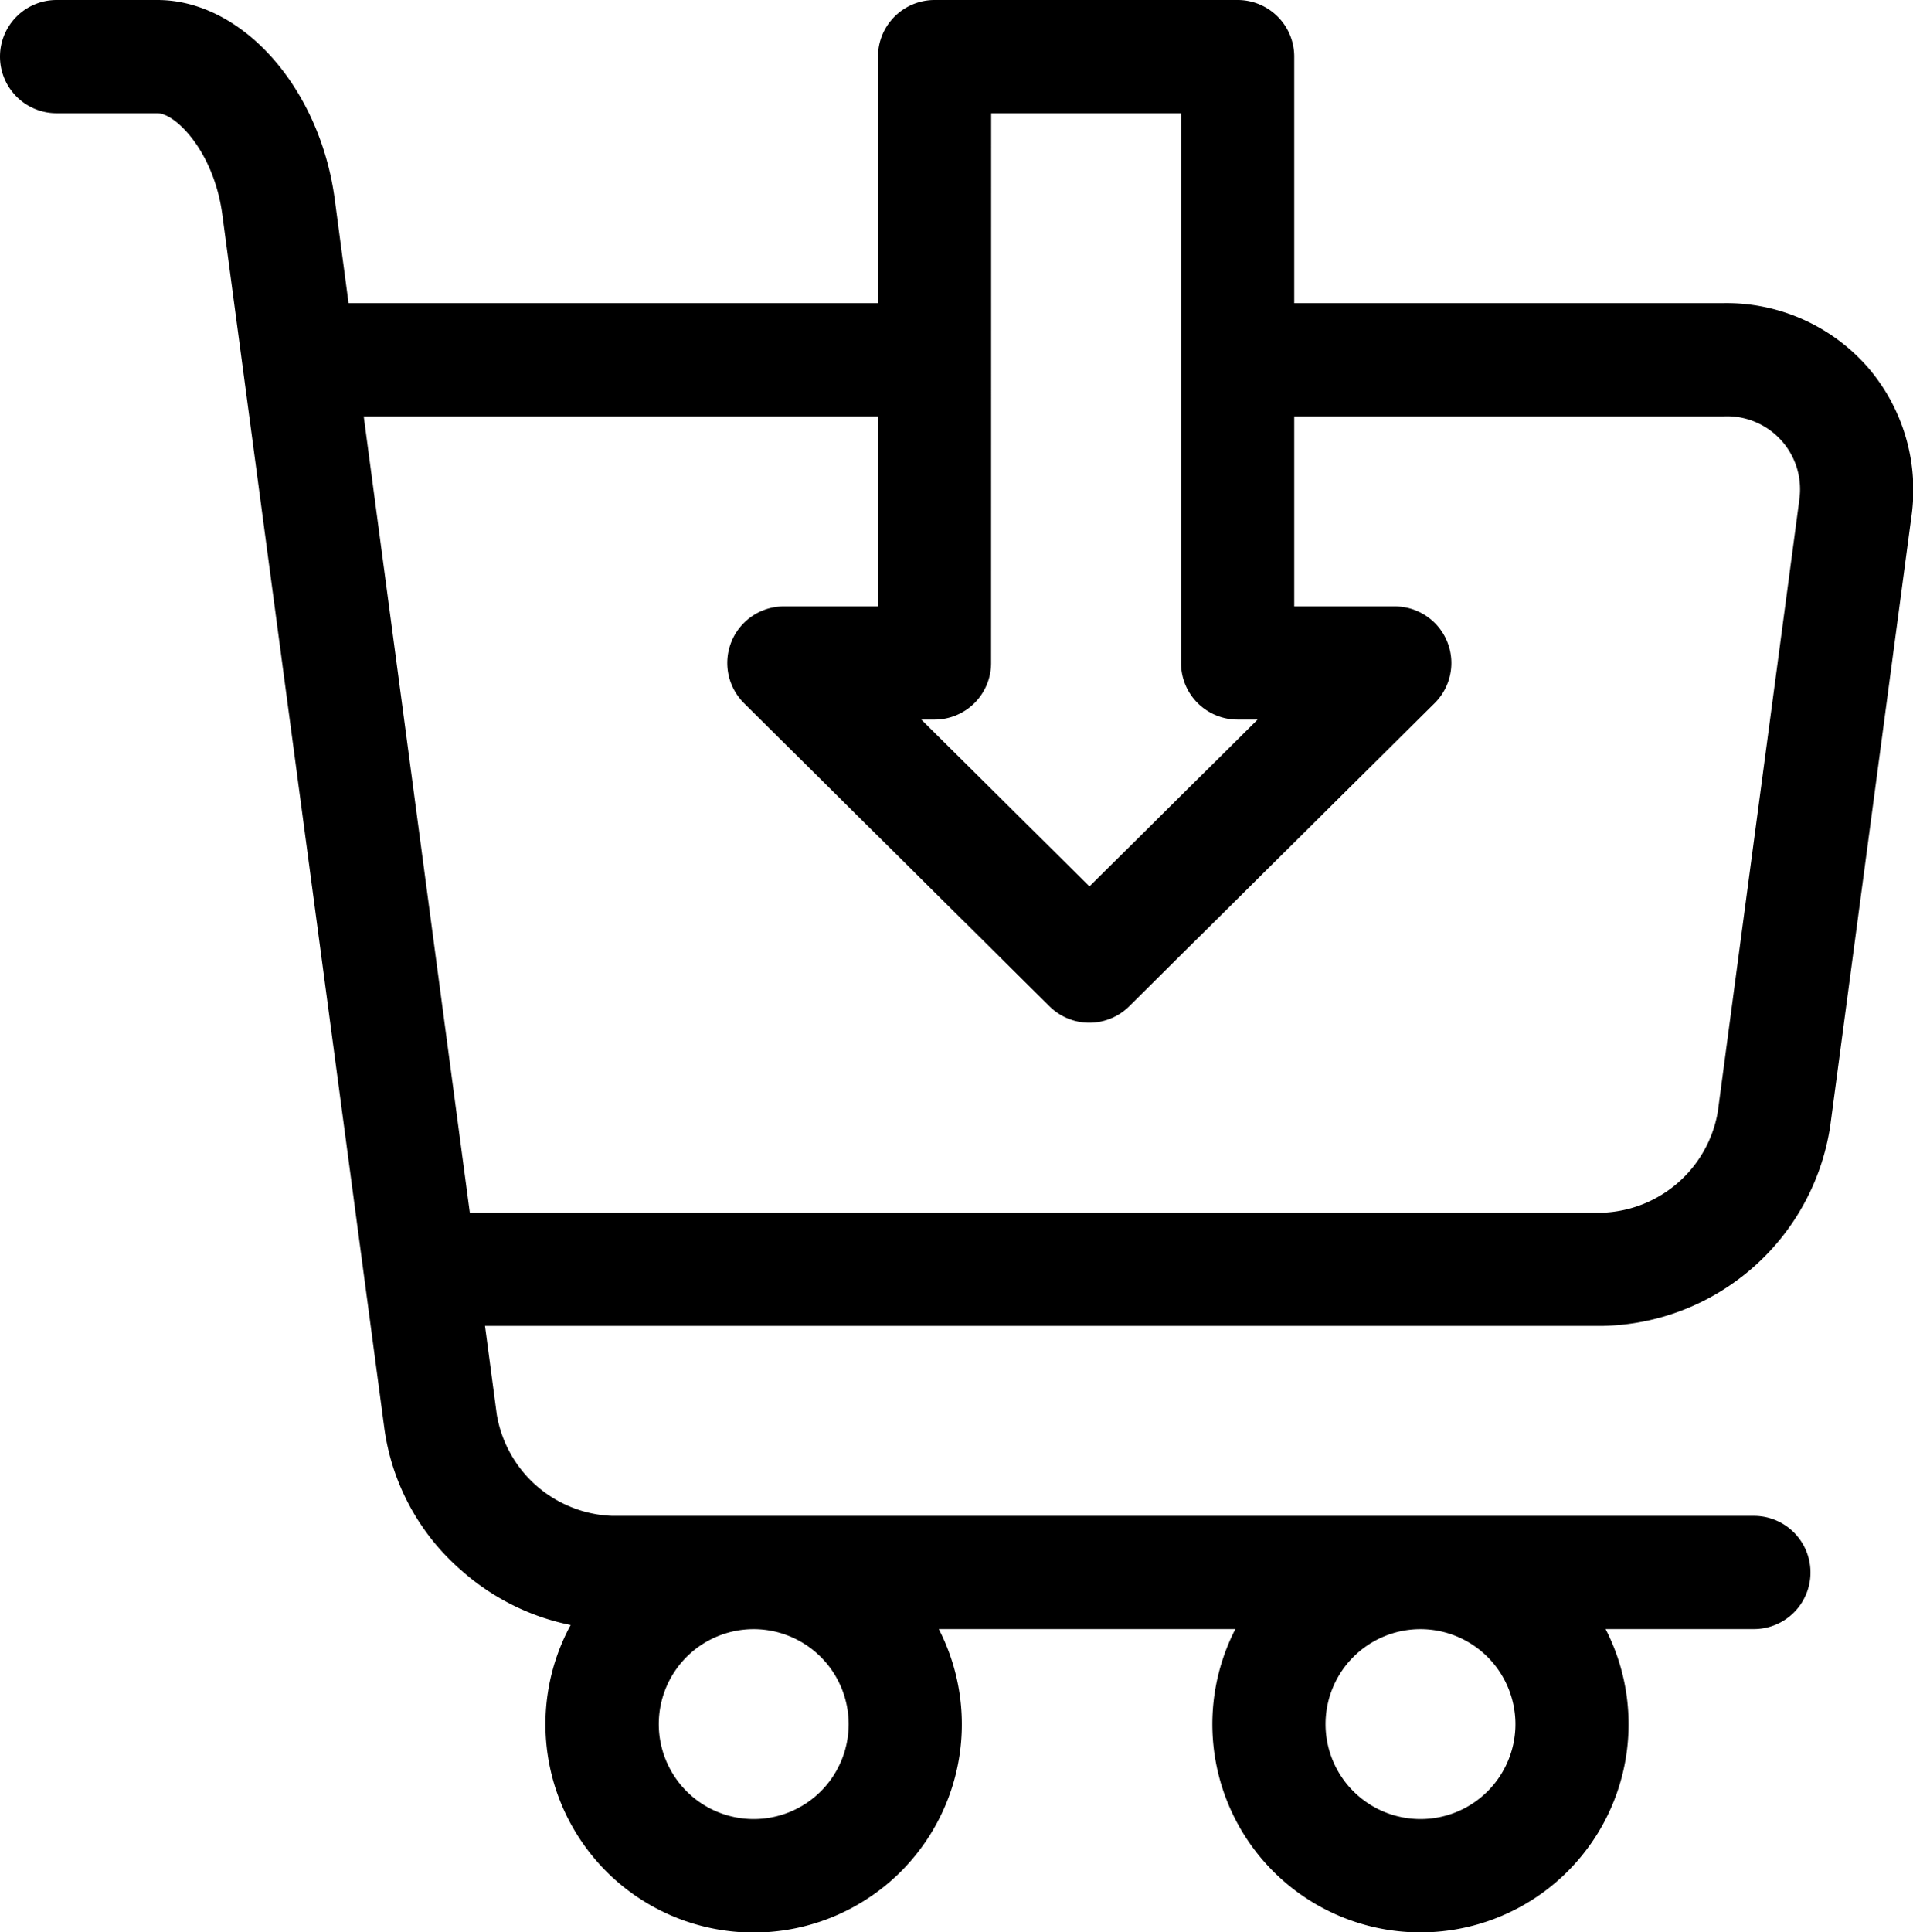 <svg xmlns="http://www.w3.org/2000/svg" width="26.739" height="27" viewBox="0 0 26.739 27"><path d="M26.1,5.123a2.624,2.624,0,0,0-2.009-.887h-6V.791A.791.791,0,0,0,17.3,0H13.064a.791.791,0,0,0-.791.791V4.236h-7.4L4.68,2.786C4.472,1.224,3.384,0,2.2,0H.792a.791.791,0,1,0,0,1.582H2.2c.254,0,.791.537.908,1.413L5.376,19.978a3.2,3.2,0,0,0,1.083,1.973,3.269,3.269,0,0,0,1.518.755,2.91,2.91,0,1,0,5.146.057h4.145a2.909,2.909,0,1,0,5.175,0h2.073a.791.791,0,0,0,0-1.582H8.559a1.7,1.7,0,0,1-1.614-1.413l-.165-1.241H22.4a3.284,3.284,0,0,0,3.182-2.786l1.134-8.51A2.624,2.624,0,0,0,26.1,5.123ZM11.863,24.091a1.327,1.327,0,1,1-1.327-1.327A1.329,1.329,0,0,1,11.863,24.091Zm9.32,0a1.327,1.327,0,1,1-1.327-1.327A1.329,1.329,0,0,1,21.183,24.091ZM13.855,1.582h2.654V5.018s0,.006,0,.009,0,.006,0,.009V9.264a.791.791,0,0,0,.791.791h.279l-2.35,2.331-2.35-2.331h.184a.791.791,0,0,0,.791-.791Zm11.291,5.44-1.134,8.51A1.7,1.7,0,0,1,22.4,16.945H6.568L5.085,5.818h7.189V8.473H10.959A.791.791,0,0,0,10.4,9.825l4.27,4.236a.791.791,0,0,0,1.114,0l4.27-4.236A.791.791,0,0,0,19.5,8.473H18.091V5.818h6a1.02,1.02,0,0,1,1.054,1.2Zm0,0" transform="translate(-0.001)"/></svg>